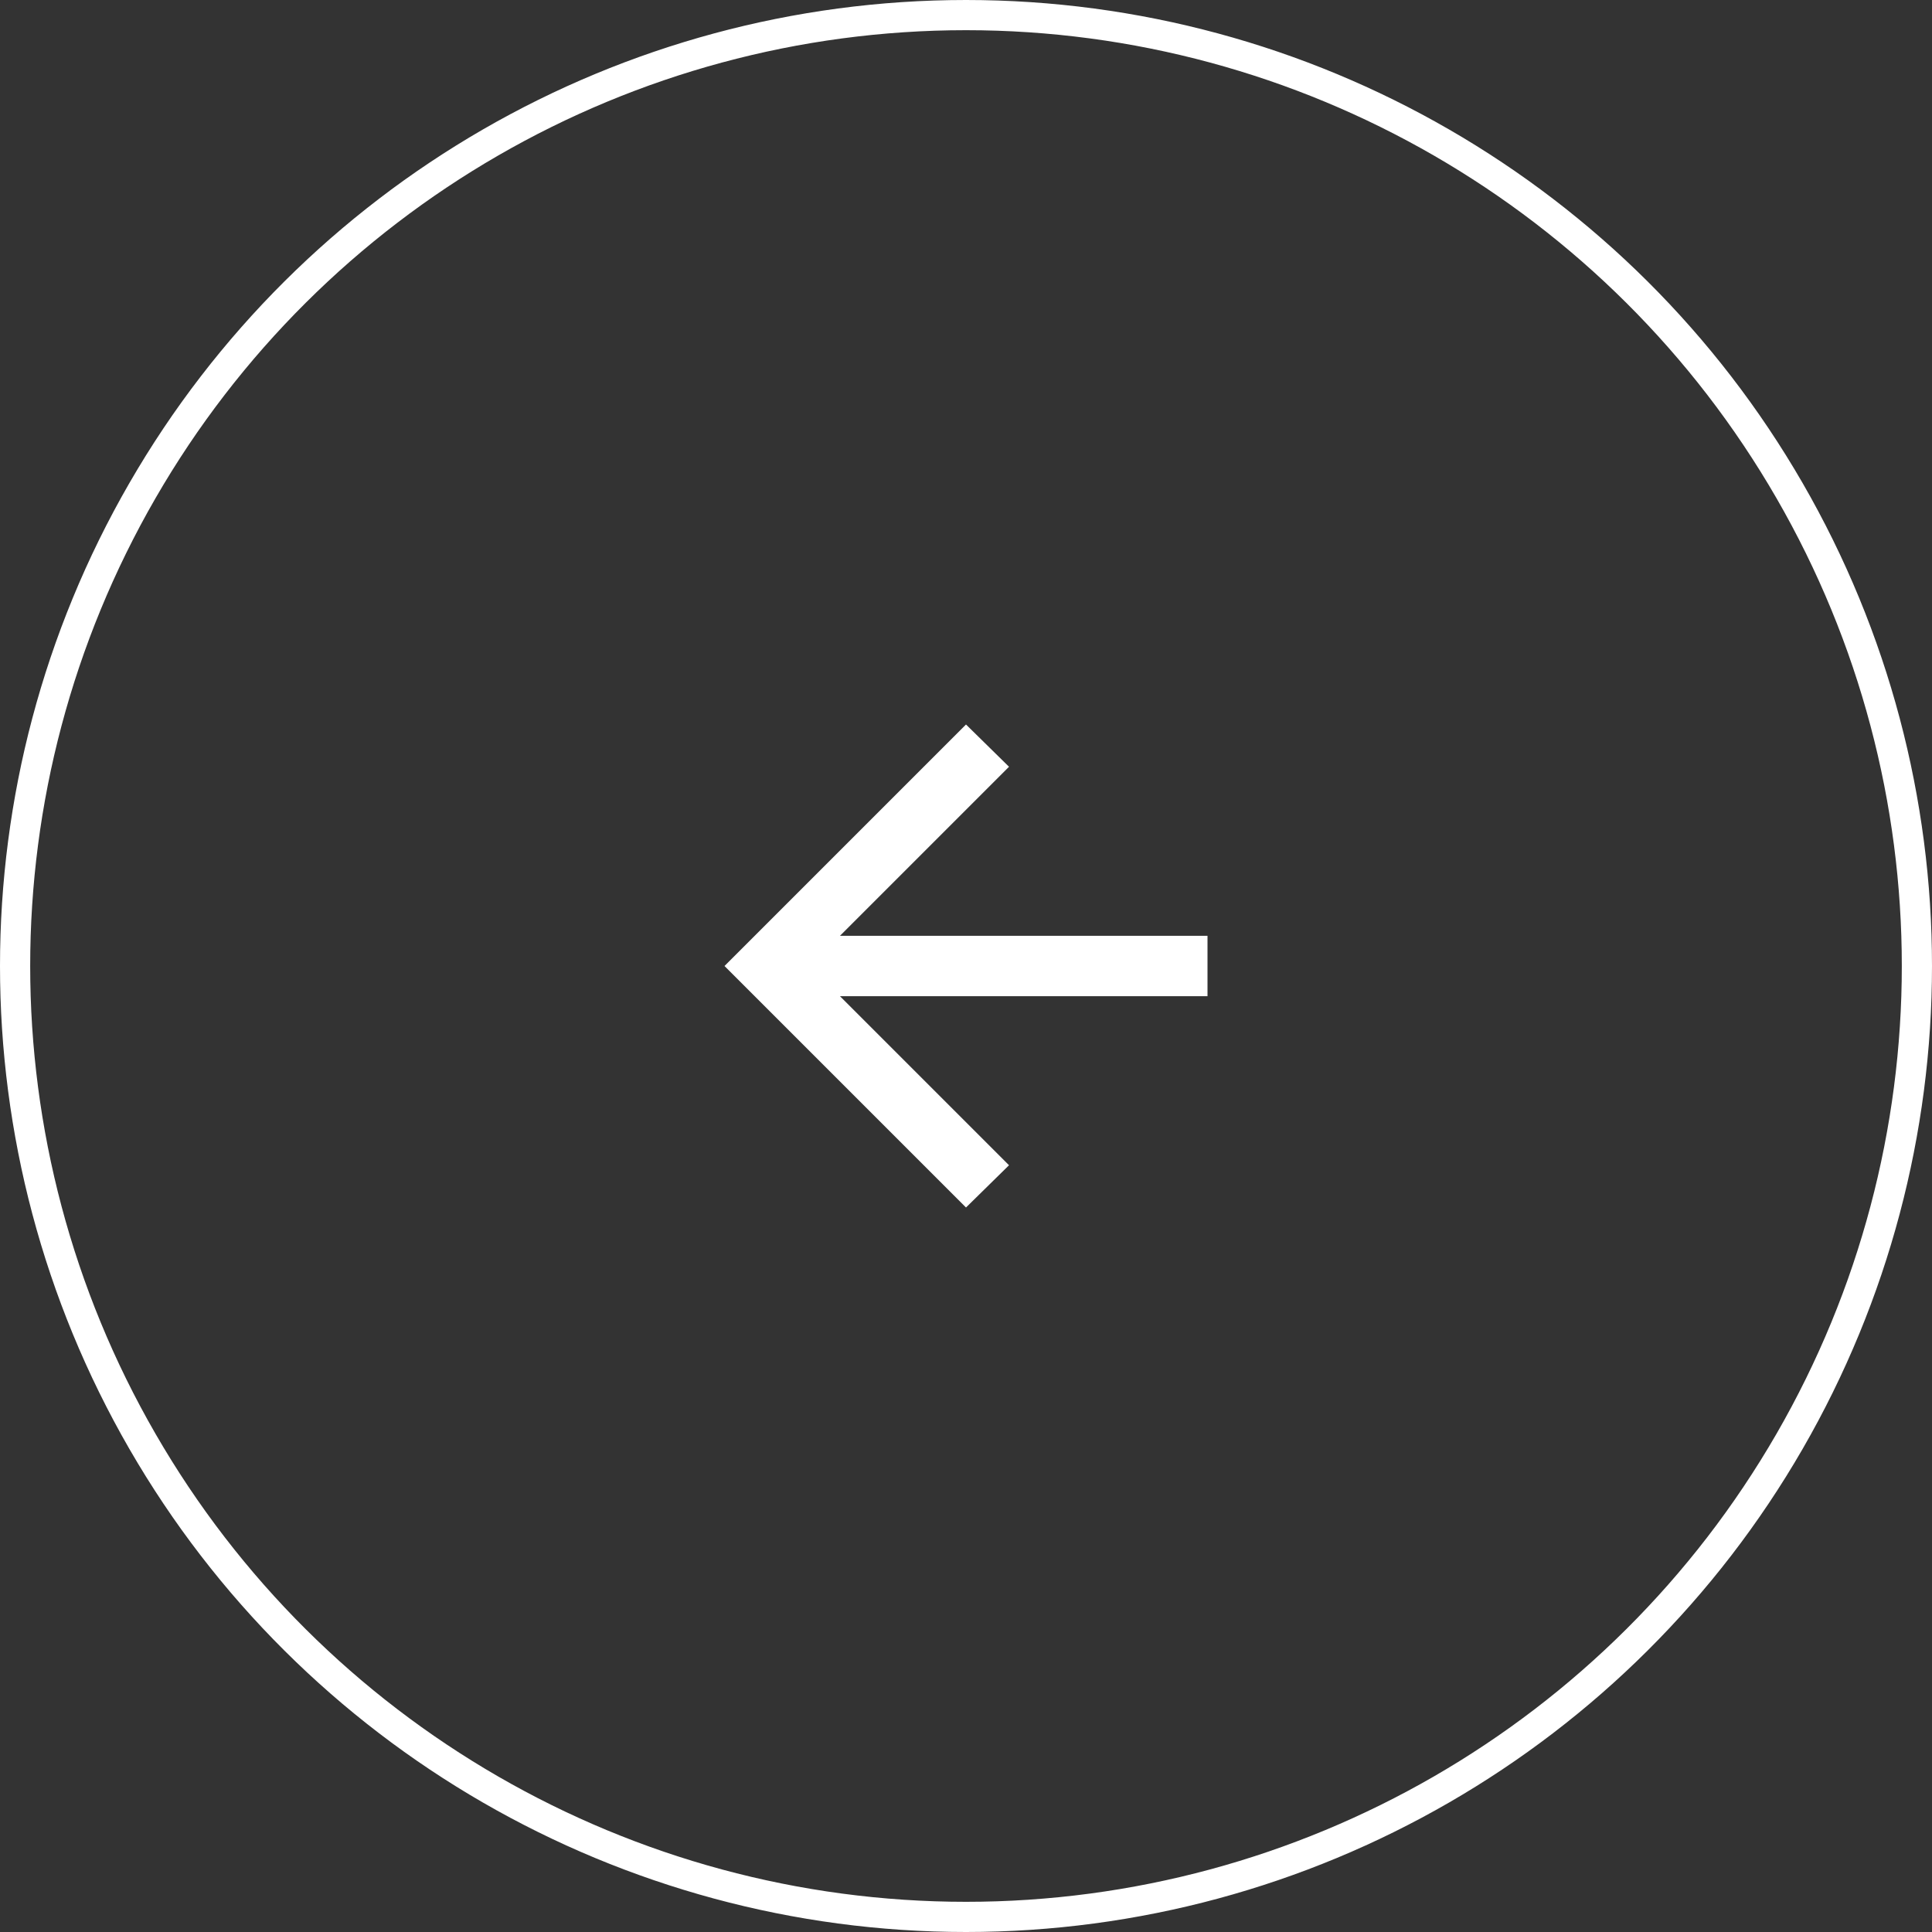 <svg width="64" height="64" viewBox="0 0 64 64" fill="none" xmlns="http://www.w3.org/2000/svg">
<rect x="0" y="0" width="64" height="64" fill="#333333" stroke="none"/>
<circle cx="32" cy="32" r="31.5" transform="rotate(90 32 32)" stroke="white"/>
<path d="M27.825 33L33.425 38.6L32 40L24 32L32 24L33.425 25.4L27.825 31H40V33H27.825Z" fill="white"/>
</svg>
